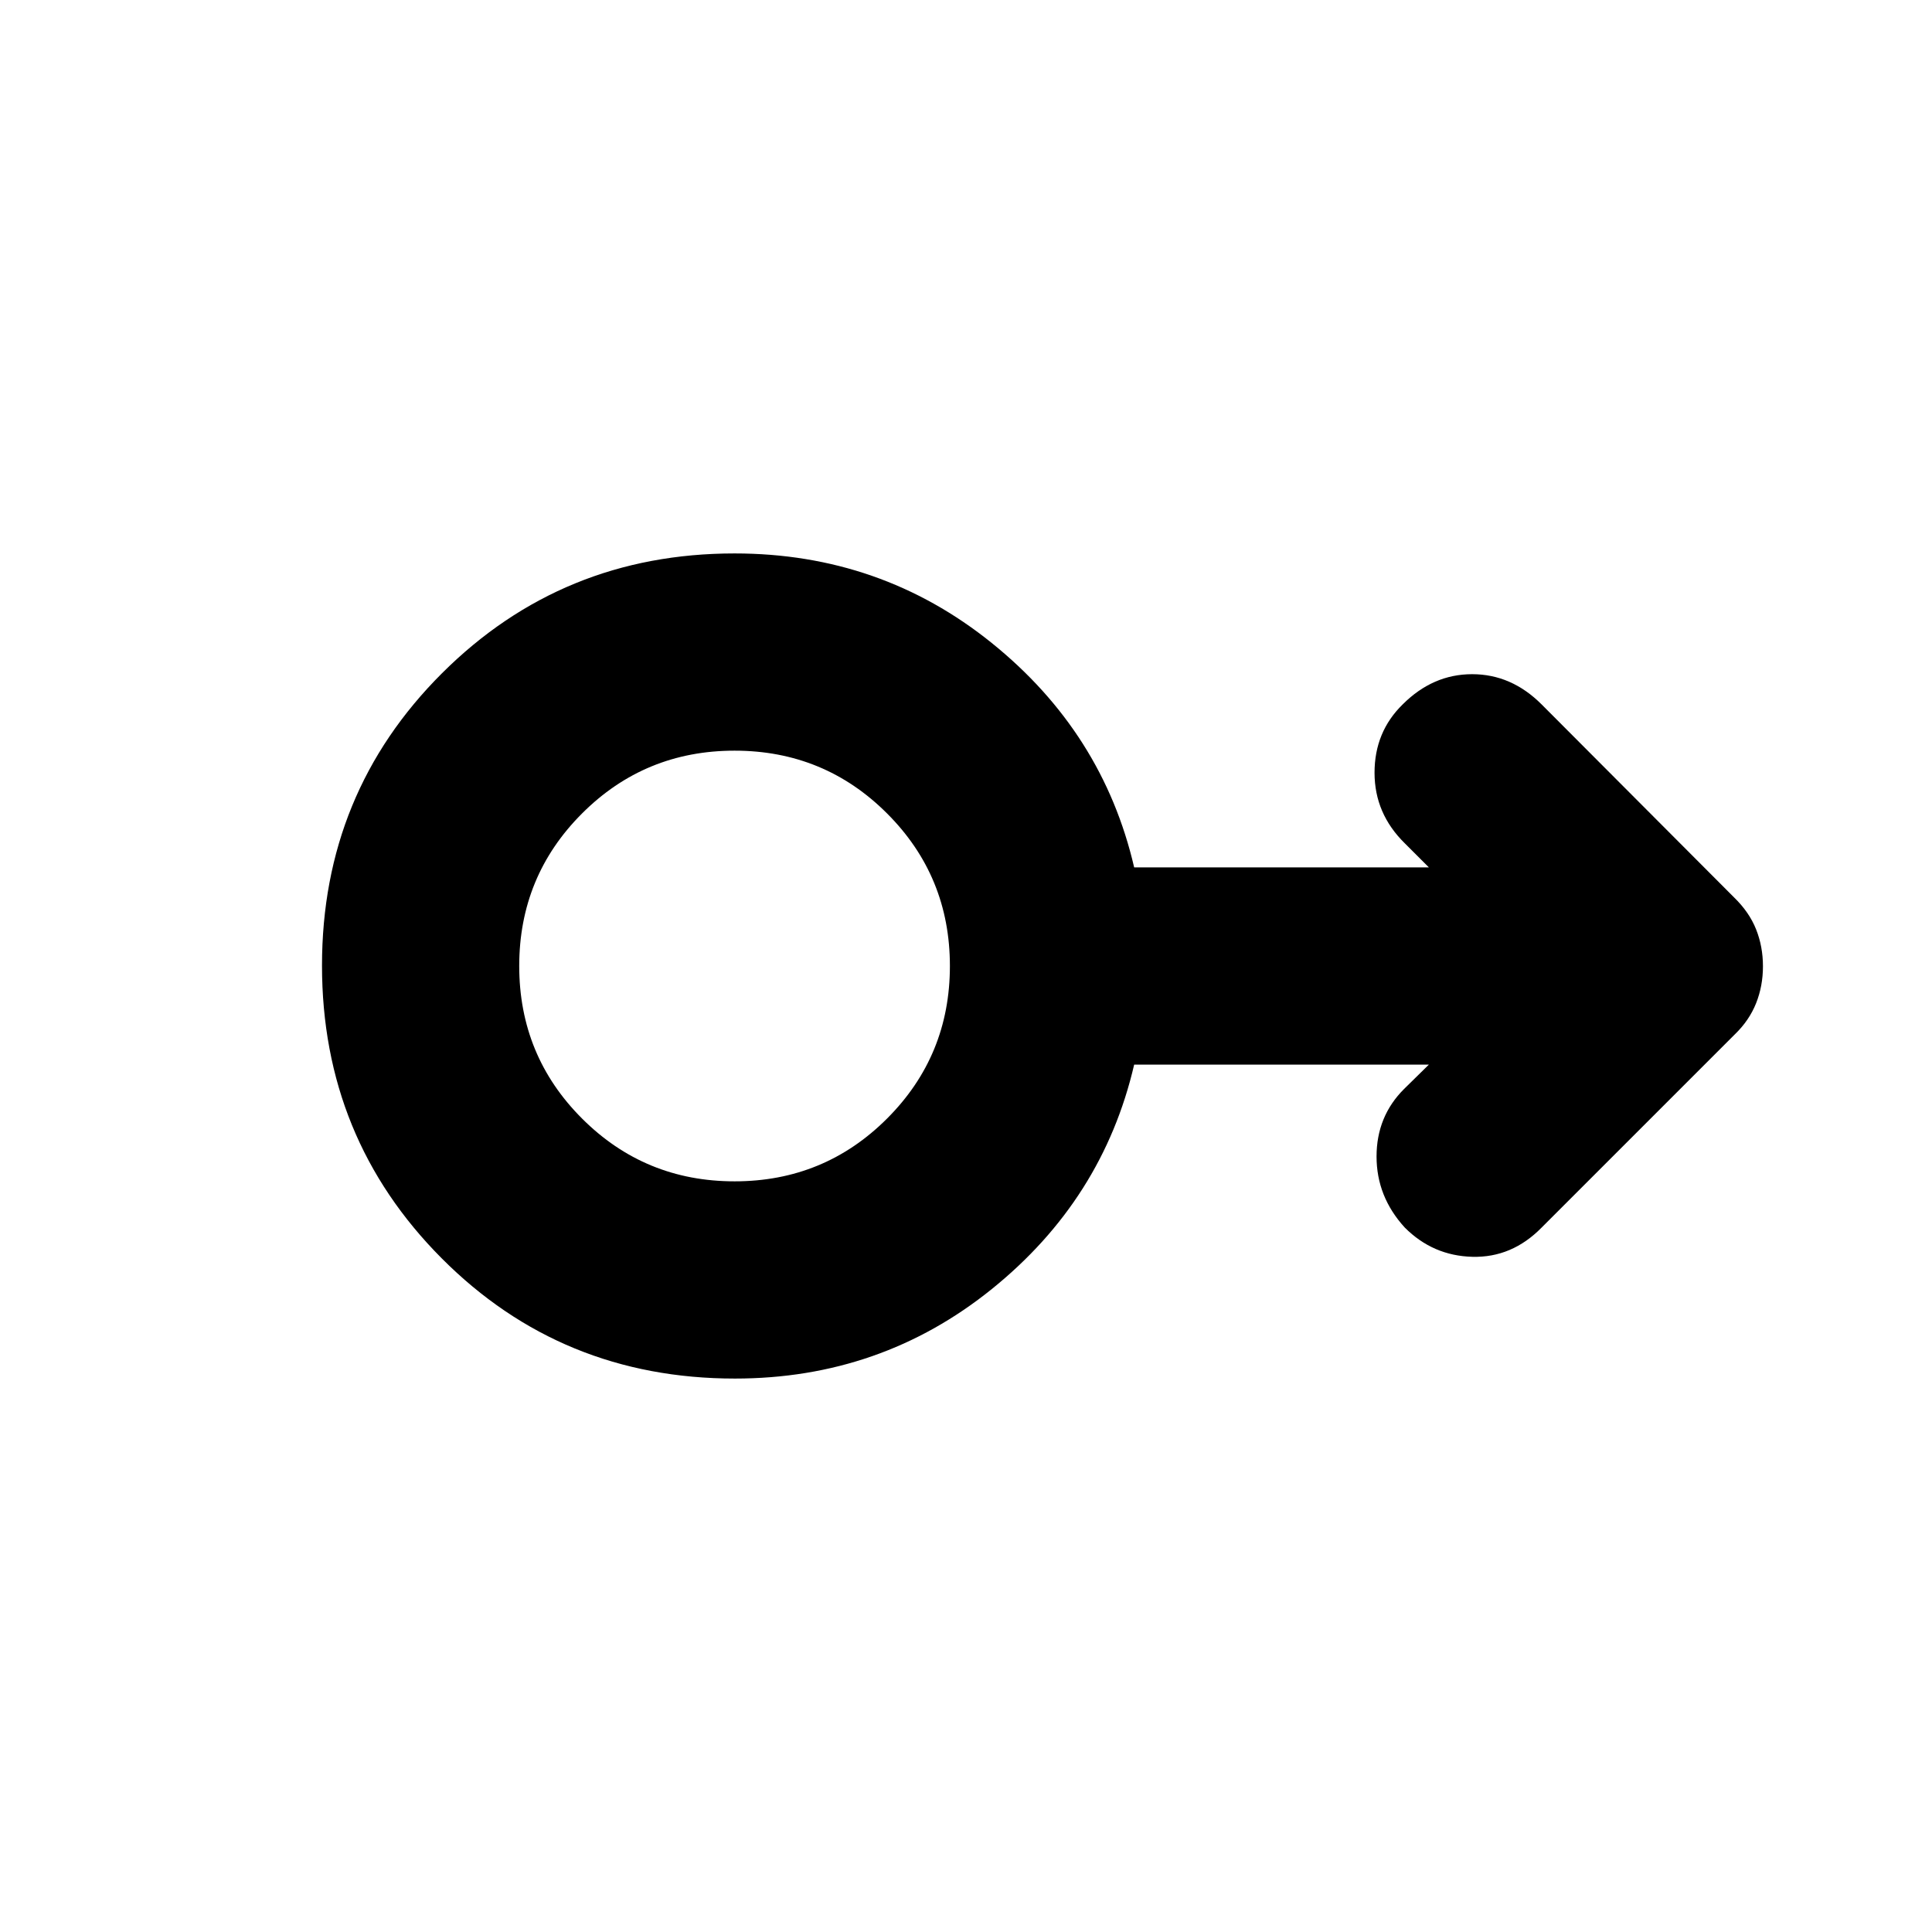 <svg xmlns="http://www.w3.org/2000/svg" height="20" viewBox="0 -960 960 960" width="20"><path d="M365.18-275Q279-275 219.5-334.73 160-394.45 160-480.23q0-85.77 59.66-145.27Q279.32-685 365-685q72.59 0 127.8 44.5Q548-596 563.56-529H710l-12-12q-15-14.75-15-35.04T697-610q15-15 34.5-15t34.5 15l95.6 95.87q7.58 7.34 10.99 15.91t3.41 18.36q0 9.8-3.41 18.36-3.41 8.57-10.59 15.5l-96 96q-14.75 15-34.37 14.5Q712-336 698-350.06q-14-15.33-14-35.28 0-19.95 13.72-33.6L710-431H563.56Q548-364 492.85-319.5 437.7-275 365.18-275Zm-.18-98q44.58 0 75.79-31.21Q472-435.42 472-480q0-44.58-31.21-75.79Q409.58-587 365-587q-44.58 0-75.79 31.21Q258-524.58 258-480q0 44.58 31.21 75.79Q320.42-373 365-373Zm0-107Z"/></svg>
